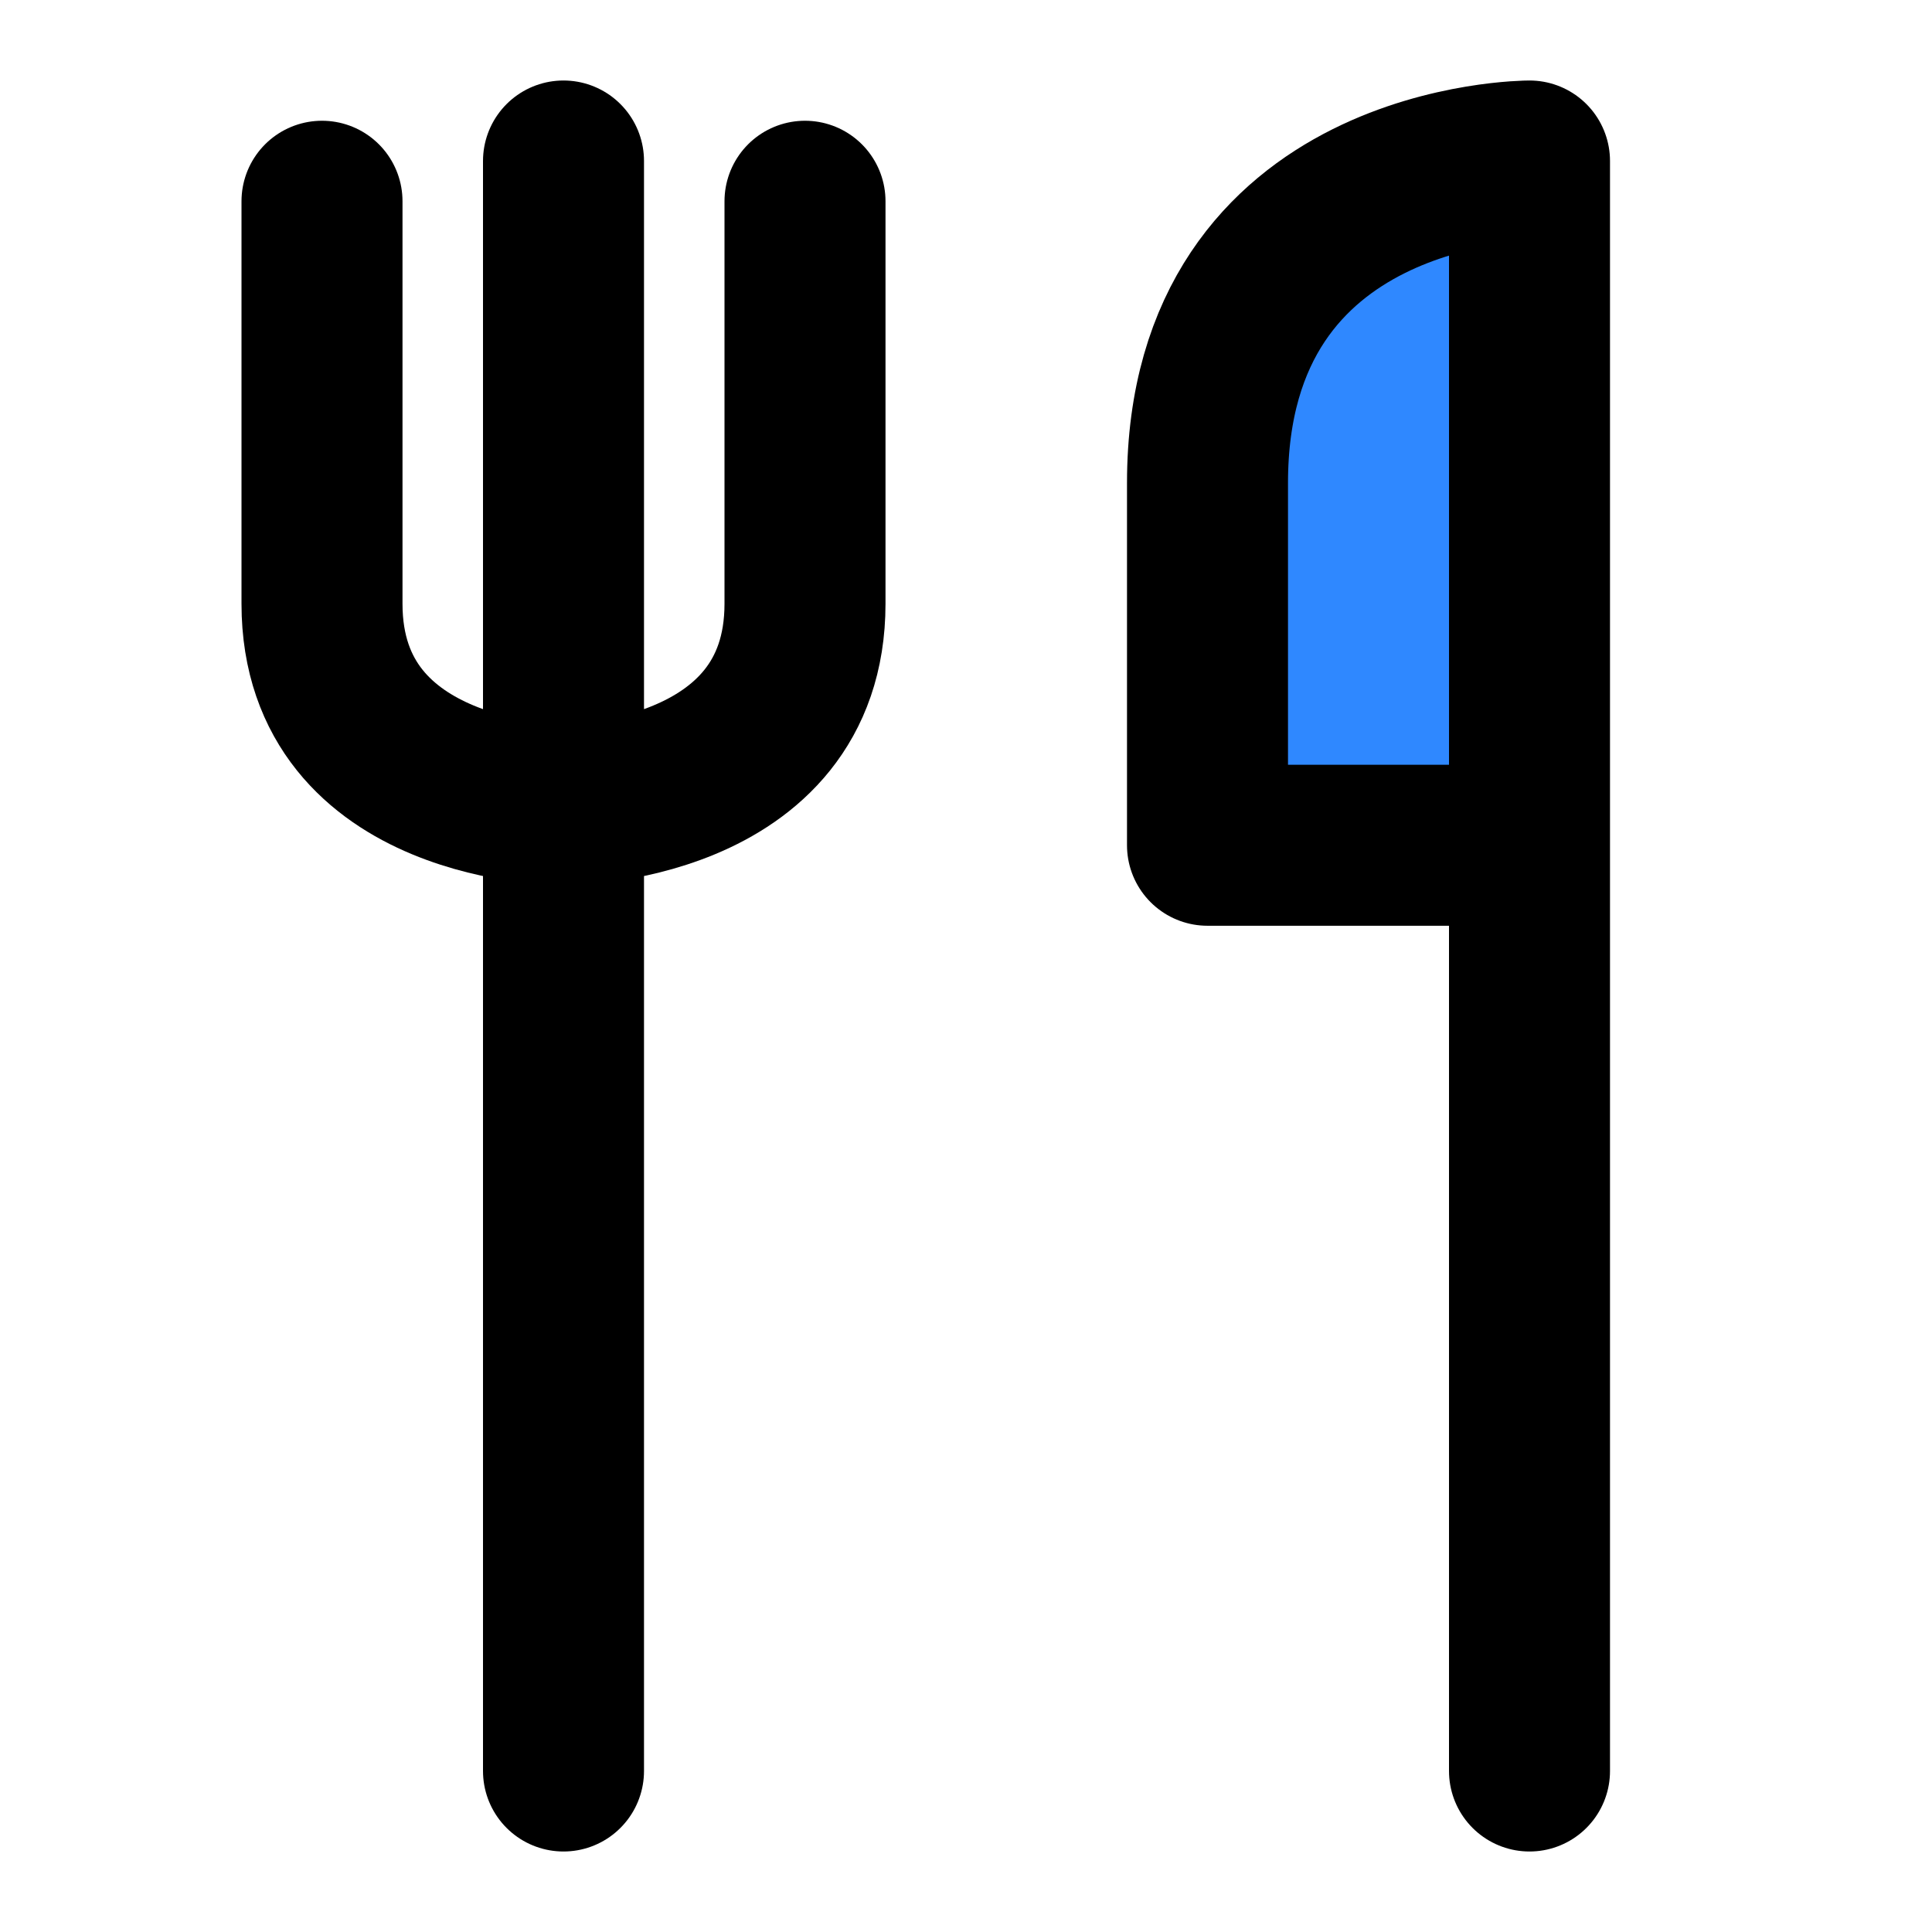 <svg width="48" height="48" fill="none" xmlns="http://www.w3.org/2000/svg"><path d="M14 4v40M8 5v10c0 5 6 5 6 5s6 0 6-5V5" stroke="#000" stroke-width="4" stroke-linecap="round" stroke-linejoin="round"/><path d="M30 12c0-8 8-8 8-8v17h-8v-9Z" fill="#2F88FF"/><path d="M38 21h-8v-9c0-8 8-8 8-8v17Zm0 0v23" stroke="#000" stroke-width="4" stroke-linecap="round" stroke-linejoin="round"/></svg>
